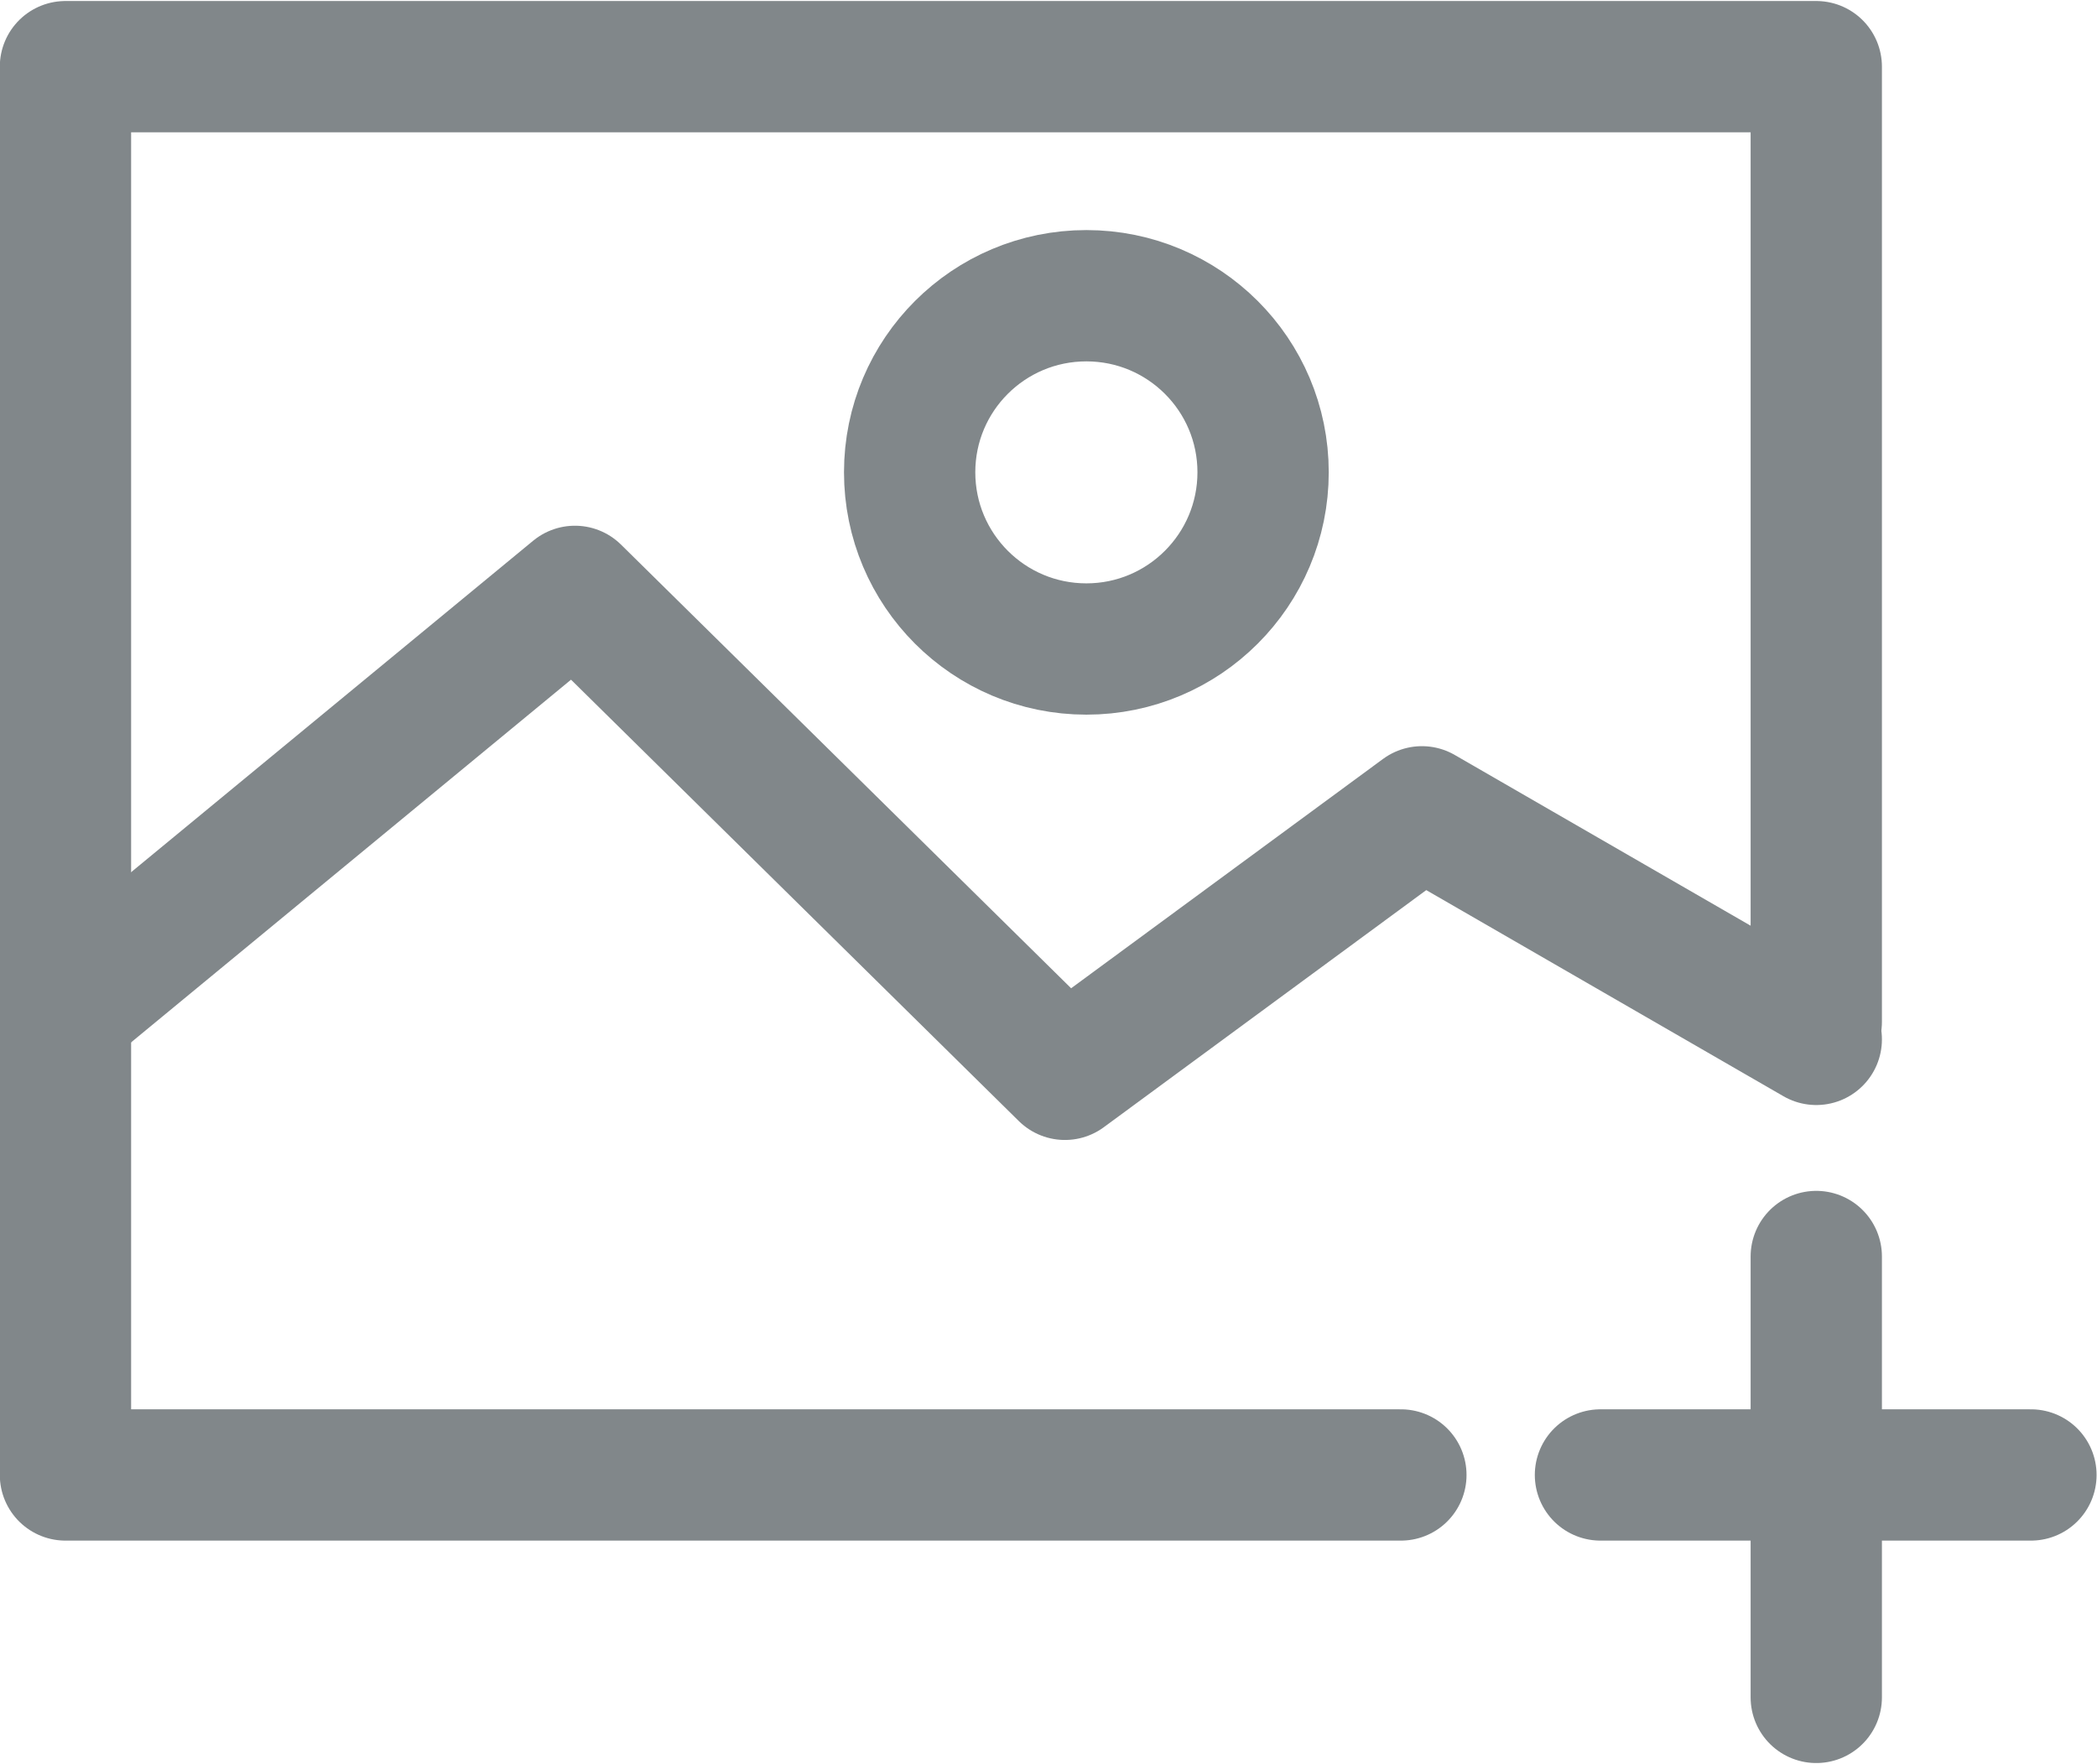 <?xml version="1.0" encoding="utf-8"?>
<!-- Generator: Adobe Illustrator 16.0.0, SVG Export Plug-In . SVG Version: 6.00 Build 0)  -->
<!DOCTYPE svg PUBLIC "-//W3C//DTD SVG 1.1//EN" "http://www.w3.org/Graphics/SVG/1.1/DTD/svg11.dtd">
<svg version="1.1" id="Layer_1" xmlns="http://www.w3.org/2000/svg" xmlns:xlink="http://www.w3.org/1999/xlink" x="0px" y="0px"
	 width="211.698px" height="178.064px" viewBox="0 0 211.698 178.064" enable-background="new 0 0 211.698 178.064"
	 xml:space="preserve">
<g>
	
		<polyline fill="none" stroke="#81878A" stroke-width="13.255" stroke-linecap="round" stroke-linejoin="round" stroke-miterlimit="10" points="
		141.423,148.901 6.609,148.901 6.609,6.73 183.358,6.73 183.358,103.156 	"/>
	
		<polyline fill="none" stroke="#81878A" stroke-width="13.255" stroke-linecap="round" stroke-linejoin="round" stroke-miterlimit="10" points="
		6.609,102.103 58.041,59.7 107.507,108.456 143.547,81.955 183.358,104.928 	"/>
	
		<path fill="none" stroke="#81878A" stroke-width="13.255" stroke-linecap="round" stroke-linejoin="round" stroke-miterlimit="10" d="
		M127.513,47.678c0,9.849-7.992,17.841-17.84,17.841c-9.857,0-17.842-7.992-17.842-17.841c0-9.848,7.984-17.824,17.842-17.824
		C119.521,29.854,127.513,37.83,127.513,47.678z"/>
	
		<line fill="none" stroke="#81878A" stroke-width="13.255" stroke-linecap="round" stroke-linejoin="round" stroke-miterlimit="10" x1="183.358" y1="126.848" x2="183.358" y2="171.356"/>
	
		<line fill="none" stroke="#81878A" stroke-width="13.255" stroke-linecap="round" stroke-linejoin="round" stroke-miterlimit="10" x1="161.571" y1="148.901" x2="205.028" y2="148.901"/>
</g>
</svg>
